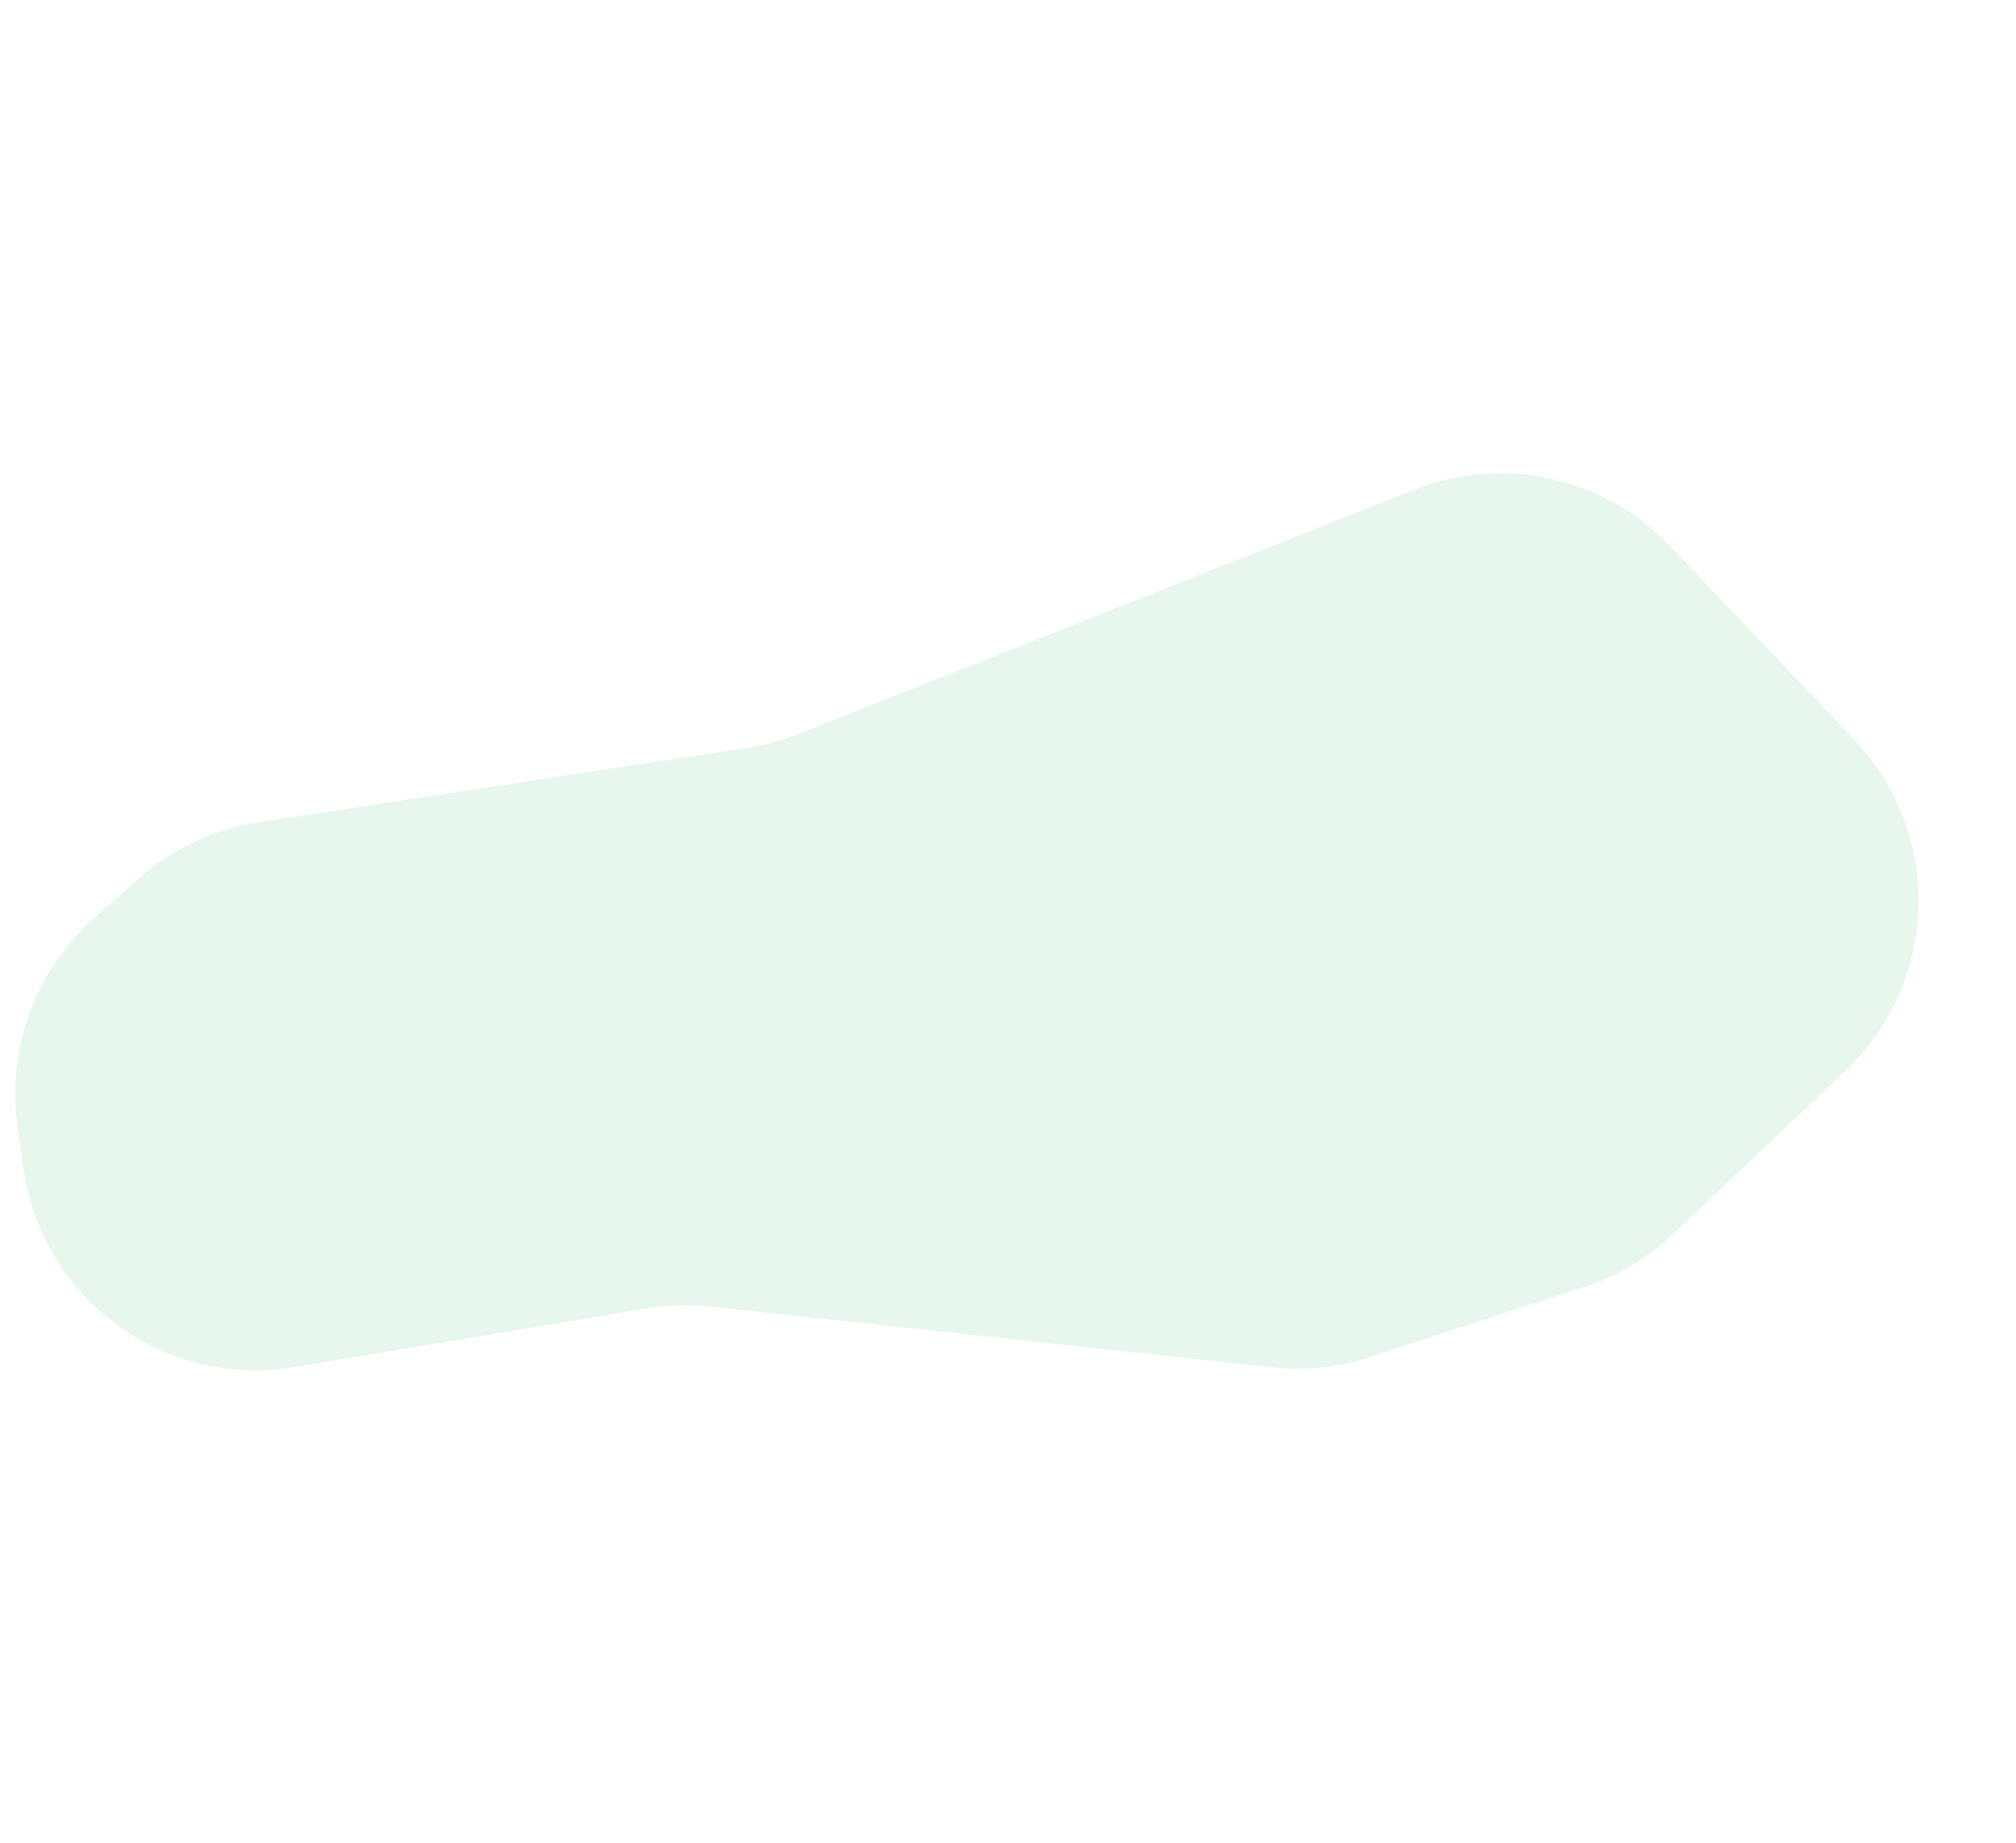 <svg width="430" height="393" viewBox="0 0 430 393" fill="none" xmlns="http://www.w3.org/2000/svg">
<g filter="url(#filter0_f_81_29)">
<path d="M356.238 116.453L395.431 157.629C414.507 177.671 413.679 209.396 393.583 228.415L356.789 263.24C351.416 268.325 344.983 272.154 337.951 274.452L292.208 289.401C285.473 291.602 278.347 292.347 271.303 291.585L151.559 278.643C147.032 278.154 142.459 278.285 137.967 279.034L62.75 291.569C35.02 296.19 8.932 277.049 5.018 249.21L3.741 240.129C1.405 223.512 7.56 206.831 20.13 195.714L29.65 187.295C36.854 180.924 45.742 176.766 55.249 175.318L159.455 159.454C163.192 158.885 166.853 157.894 170.367 156.5L301.584 104.448C320.545 96.926 342.174 101.677 356.238 116.453Z" fill="#15B254" fill-opacity="0.1"/>
</g>
<defs>
<filter id="filter0_f_81_29" x="-96.746" y="0.923" width="605.96" height="391.335" filterUnits="userSpaceOnUse" color-interpolation-filters="sRGB">
<feFlood flood-opacity="0" result="BackgroundImageFix"/>
<feBlend mode="normal" in="SourceGraphic" in2="BackgroundImageFix" result="shape"/>
<feGaussianBlur stdDeviation="50" result="effect1_foregroundBlur_81_29"/>
</filter>
</defs>
</svg>
